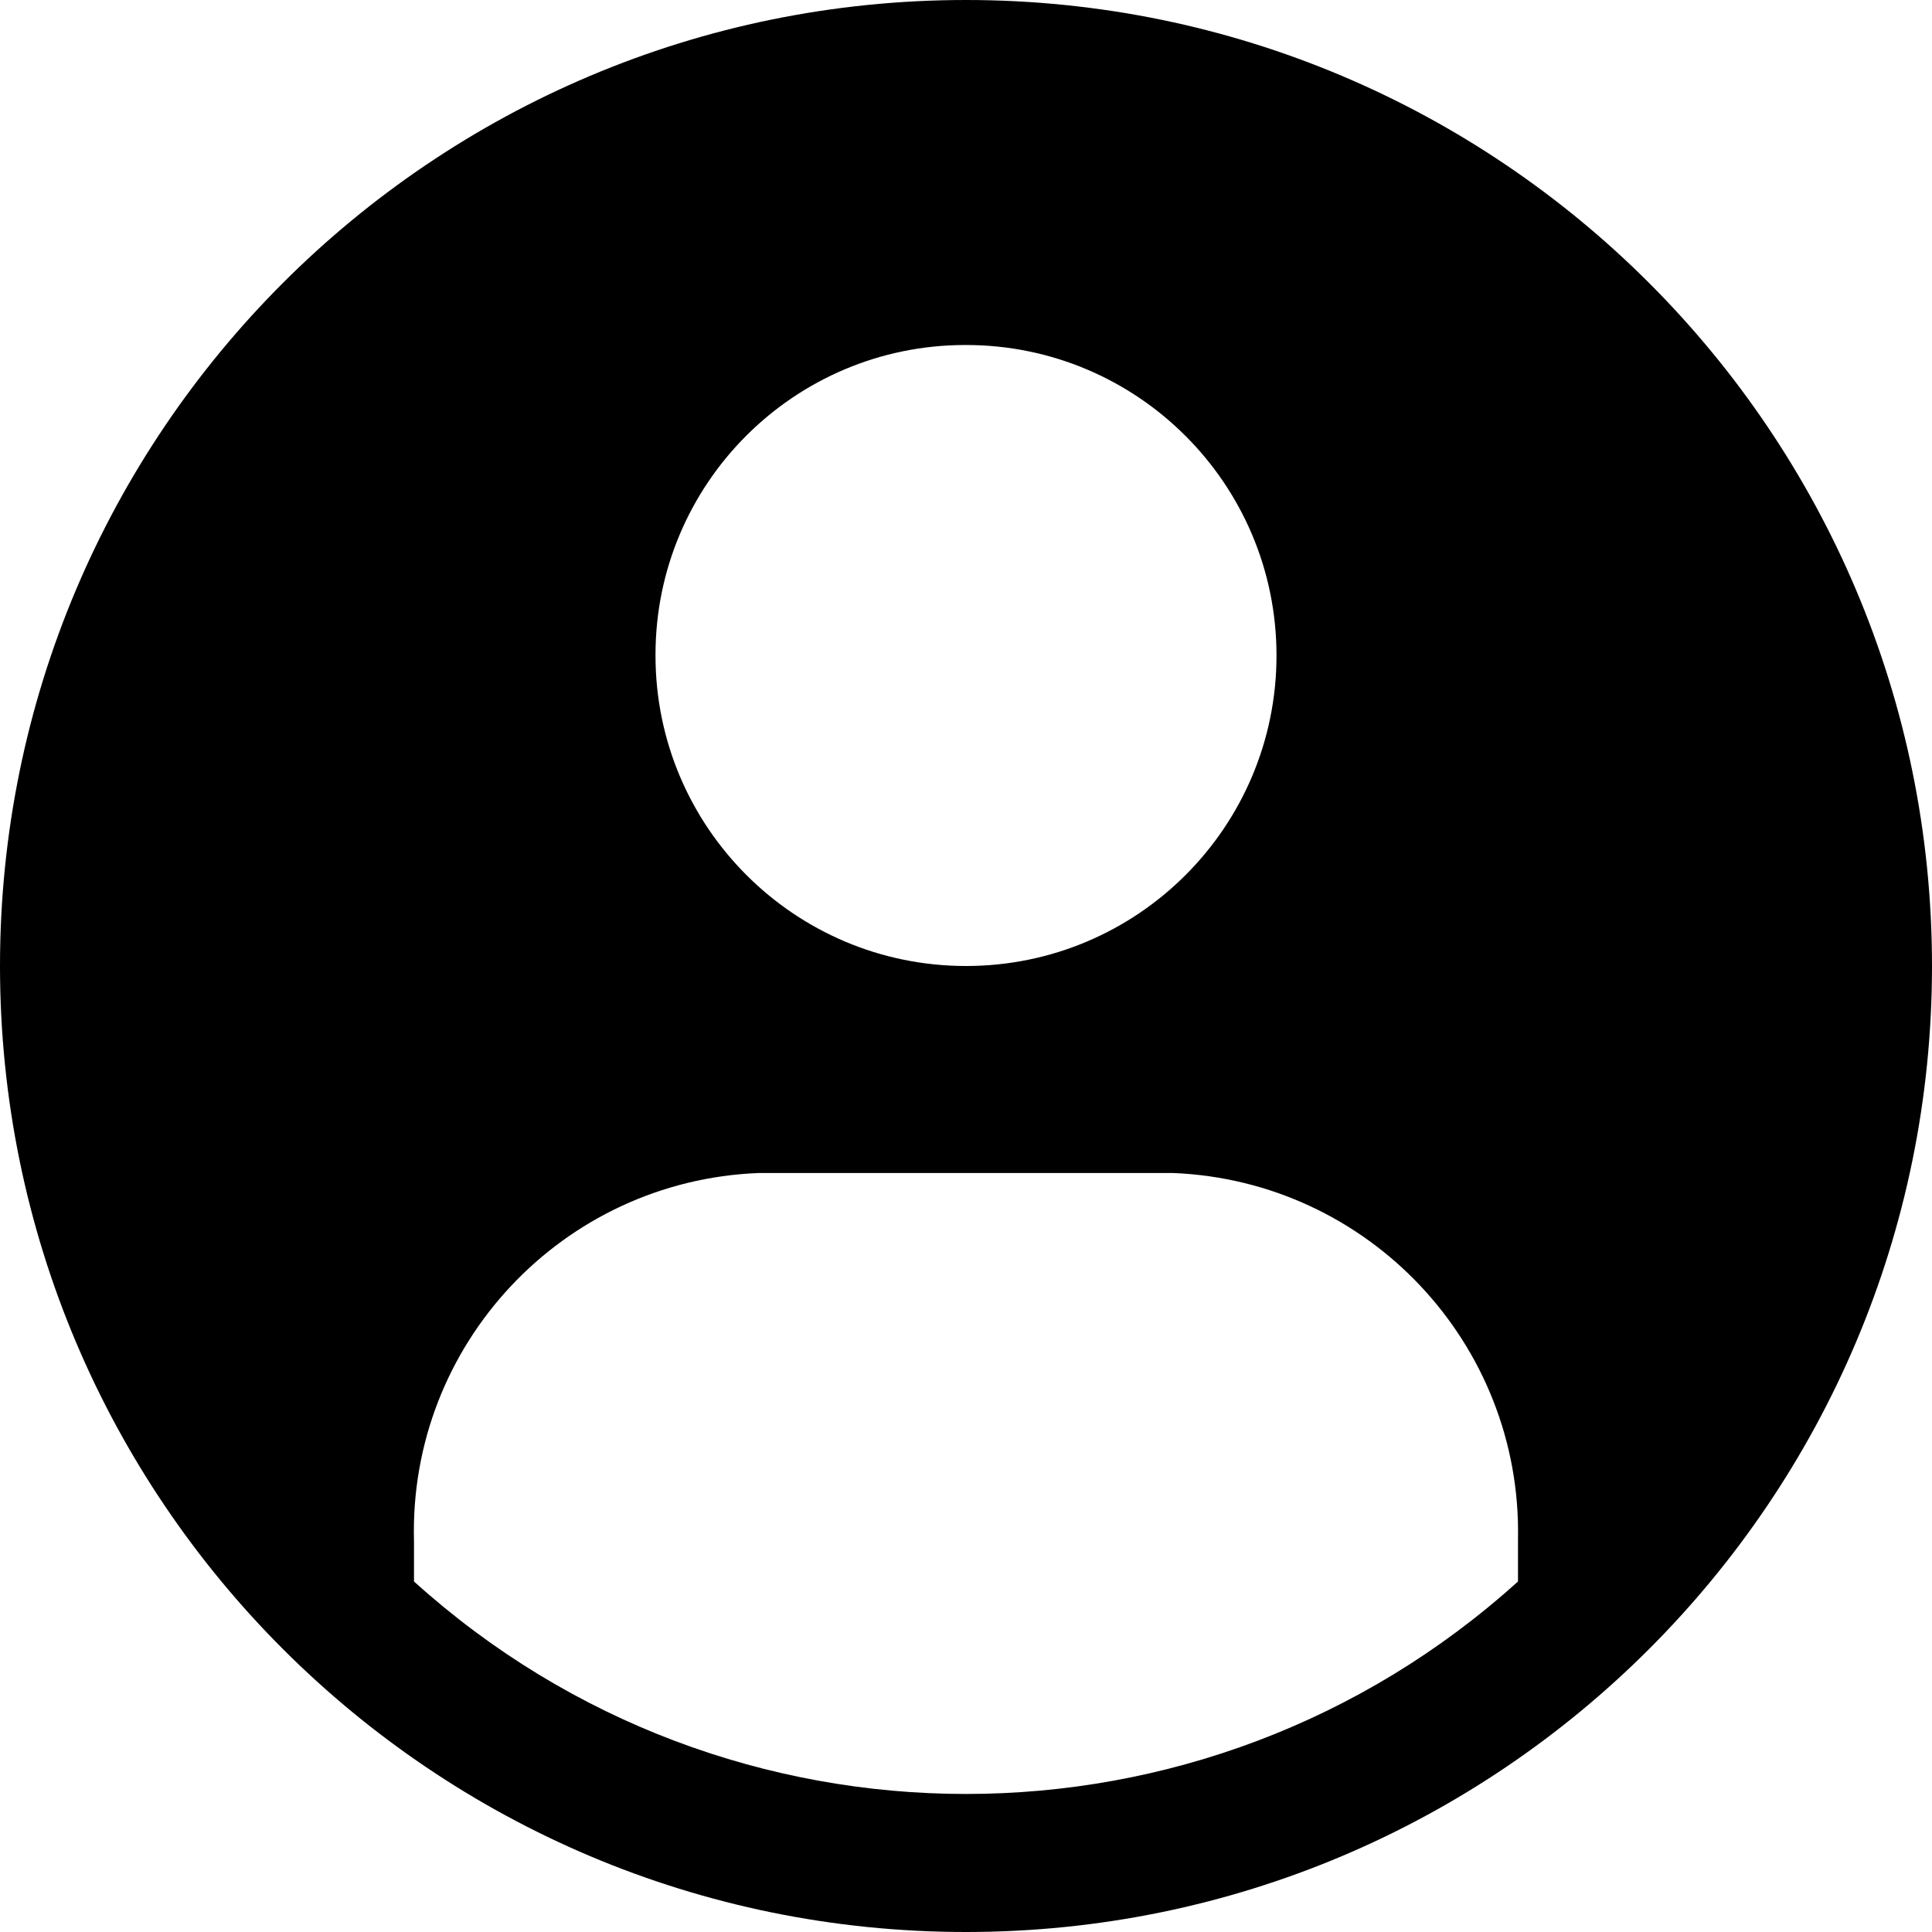﻿<?xml version="1.0" encoding="utf-8"?>
<svg version="1.1" xmlns:xlink="http://www.w3.org/1999/xlink" width="28px" height="28px" xmlns="http://www.w3.org/2000/svg">
  <defs>
    <pattern id="BGPattern" patternUnits="userSpaceOnUse" alignment="0 0" imageRepeat="None" />
    <mask fill="white" id="Clip4418">
      <path d="M 28 14  C 28 6.268  21.732 0  14 0  C 6.268 0  0 6.268  0 14  C 0 21.732  6.268 28  14 28  C 21.732 28  28 21.732  28 14  Z M 13.99 5  C 13.993 5  13.997 5  14 5  C 16.485 5  18.5 7.015  18.5 9.5  C 18.5 11.985  16.485 14  14 14  C 11.515 14  9.5 11.985  9.5 9.5  C 9.5 9.497  9.5 9.493  9.5 9.49  C 9.5 7.01  11.51 5  13.99 5  Z M 22 22.31  L 22 22.92  C 17.457 27.026  10.543 27.026  6 22.92  L 6 22.34  C 5.921 19.49  8.151 17.109  11 17  L 17 17  C 19.834 17.114  22.057 19.474  22 22.31  Z " fill-rule="evenodd" />
    </mask>
  </defs>
  <g transform="matrix(1 0 0 1 -2 -2 )">
    <path d="M 28 14  C 28 6.268  21.732 0  14 0  C 6.268 0  0 6.268  0 14  C 0 21.732  6.268 28  14 28  C 21.732 28  28 21.732  28 14  Z M 13.99 5  C 13.993 5  13.997 5  14 5  C 16.485 5  18.5 7.015  18.5 9.5  C 18.5 11.985  16.485 14  14 14  C 11.515 14  9.5 11.985  9.5 9.5  C 9.5 9.497  9.5 9.493  9.5 9.49  C 9.5 7.01  11.51 5  13.99 5  Z M 22 22.31  L 22 22.92  C 17.457 27.026  10.543 27.026  6 22.92  L 6 22.34  C 5.921 19.49  8.151 17.109  11 17  L 17 17  C 19.834 17.114  22.057 19.474  22 22.31  Z " fill-rule="nonzero" fill="rgba(0, 0, 0, 1)" stroke="none" transform="matrix(1 0 0 1 2 2 )" class="fill" />
    <path d="M 28 14  C 28 6.268  21.732 0  14 0  C 6.268 0  0 6.268  0 14  C 0 21.732  6.268 28  14 28  C 21.732 28  28 21.732  28 14  Z " stroke-width="0" stroke-dasharray="0" stroke="rgba(255, 255, 255, 0)" fill="none" transform="matrix(1 0 0 1 2 2 )" class="stroke" mask="url(#Clip4418)" />
    <path d="M 13.99 5  C 13.993 5  13.997 5  14 5  C 16.485 5  18.5 7.015  18.5 9.5  C 18.5 11.985  16.485 14  14 14  C 11.515 14  9.5 11.985  9.5 9.5  C 9.5 9.497  9.5 9.493  9.5 9.49  C 9.5 7.01  11.51 5  13.99 5  Z " stroke-width="0" stroke-dasharray="0" stroke="rgba(255, 255, 255, 0)" fill="none" transform="matrix(1 0 0 1 2 2 )" class="stroke" mask="url(#Clip4418)" />
    <path d="M 22 22.31  L 22 22.92  C 17.457 27.026  10.543 27.026  6 22.92  L 6 22.34  C 5.921 19.49  8.151 17.109  11 17  L 17 17  C 19.834 17.114  22.057 19.474  22 22.31  Z " stroke-width="0" stroke-dasharray="0" stroke="rgba(255, 255, 255, 0)" fill="none" transform="matrix(1 0 0 1 2 2 )" class="stroke" mask="url(#Clip4418)" />
  </g>
</svg>